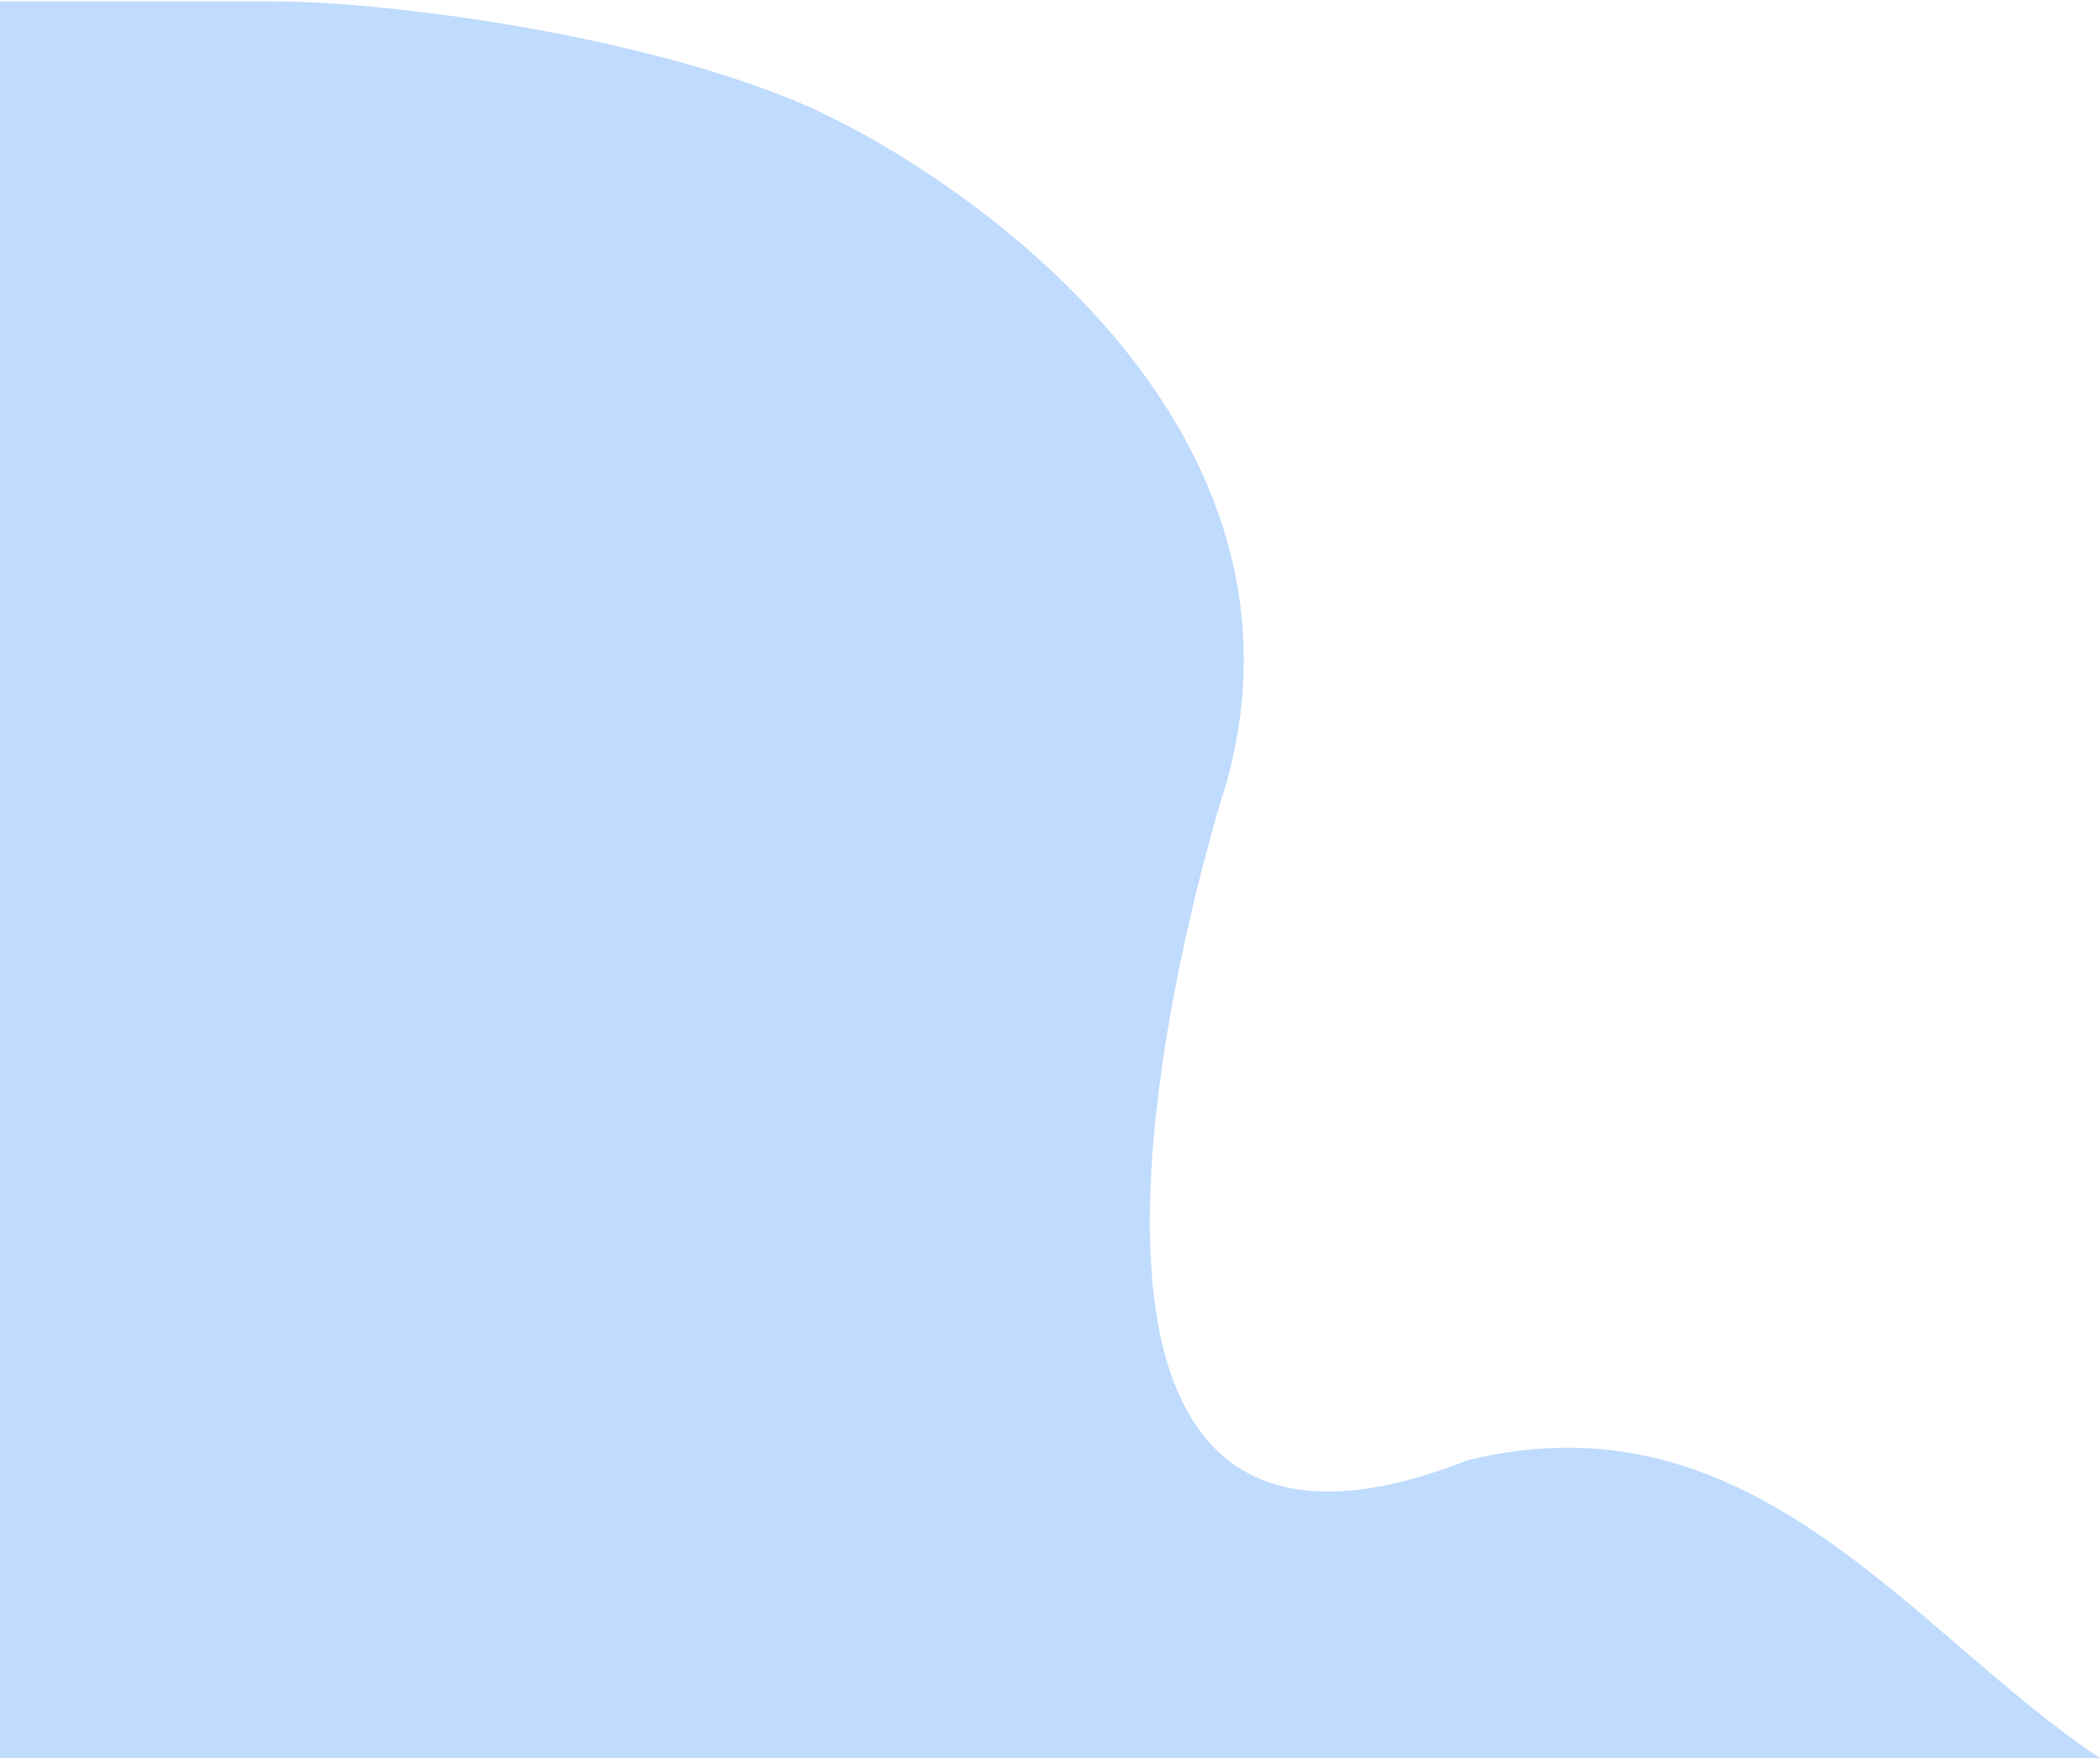 <svg width="398" height="334" viewBox="0 0 398 334" fill="none" xmlns="http://www.w3.org/2000/svg">
<path d="M398 333.25H0V0.25H51.632C72.5 0.25 119.424 6.143 151 19.25C177.5 30.25 252 77.409 232.5 148.25C230.5 154.116 180.5 315.201 278 276.848C332.5 263.311 362.5 309.787 398 333.25Z" fill="#BFDBFE"/>
</svg>
